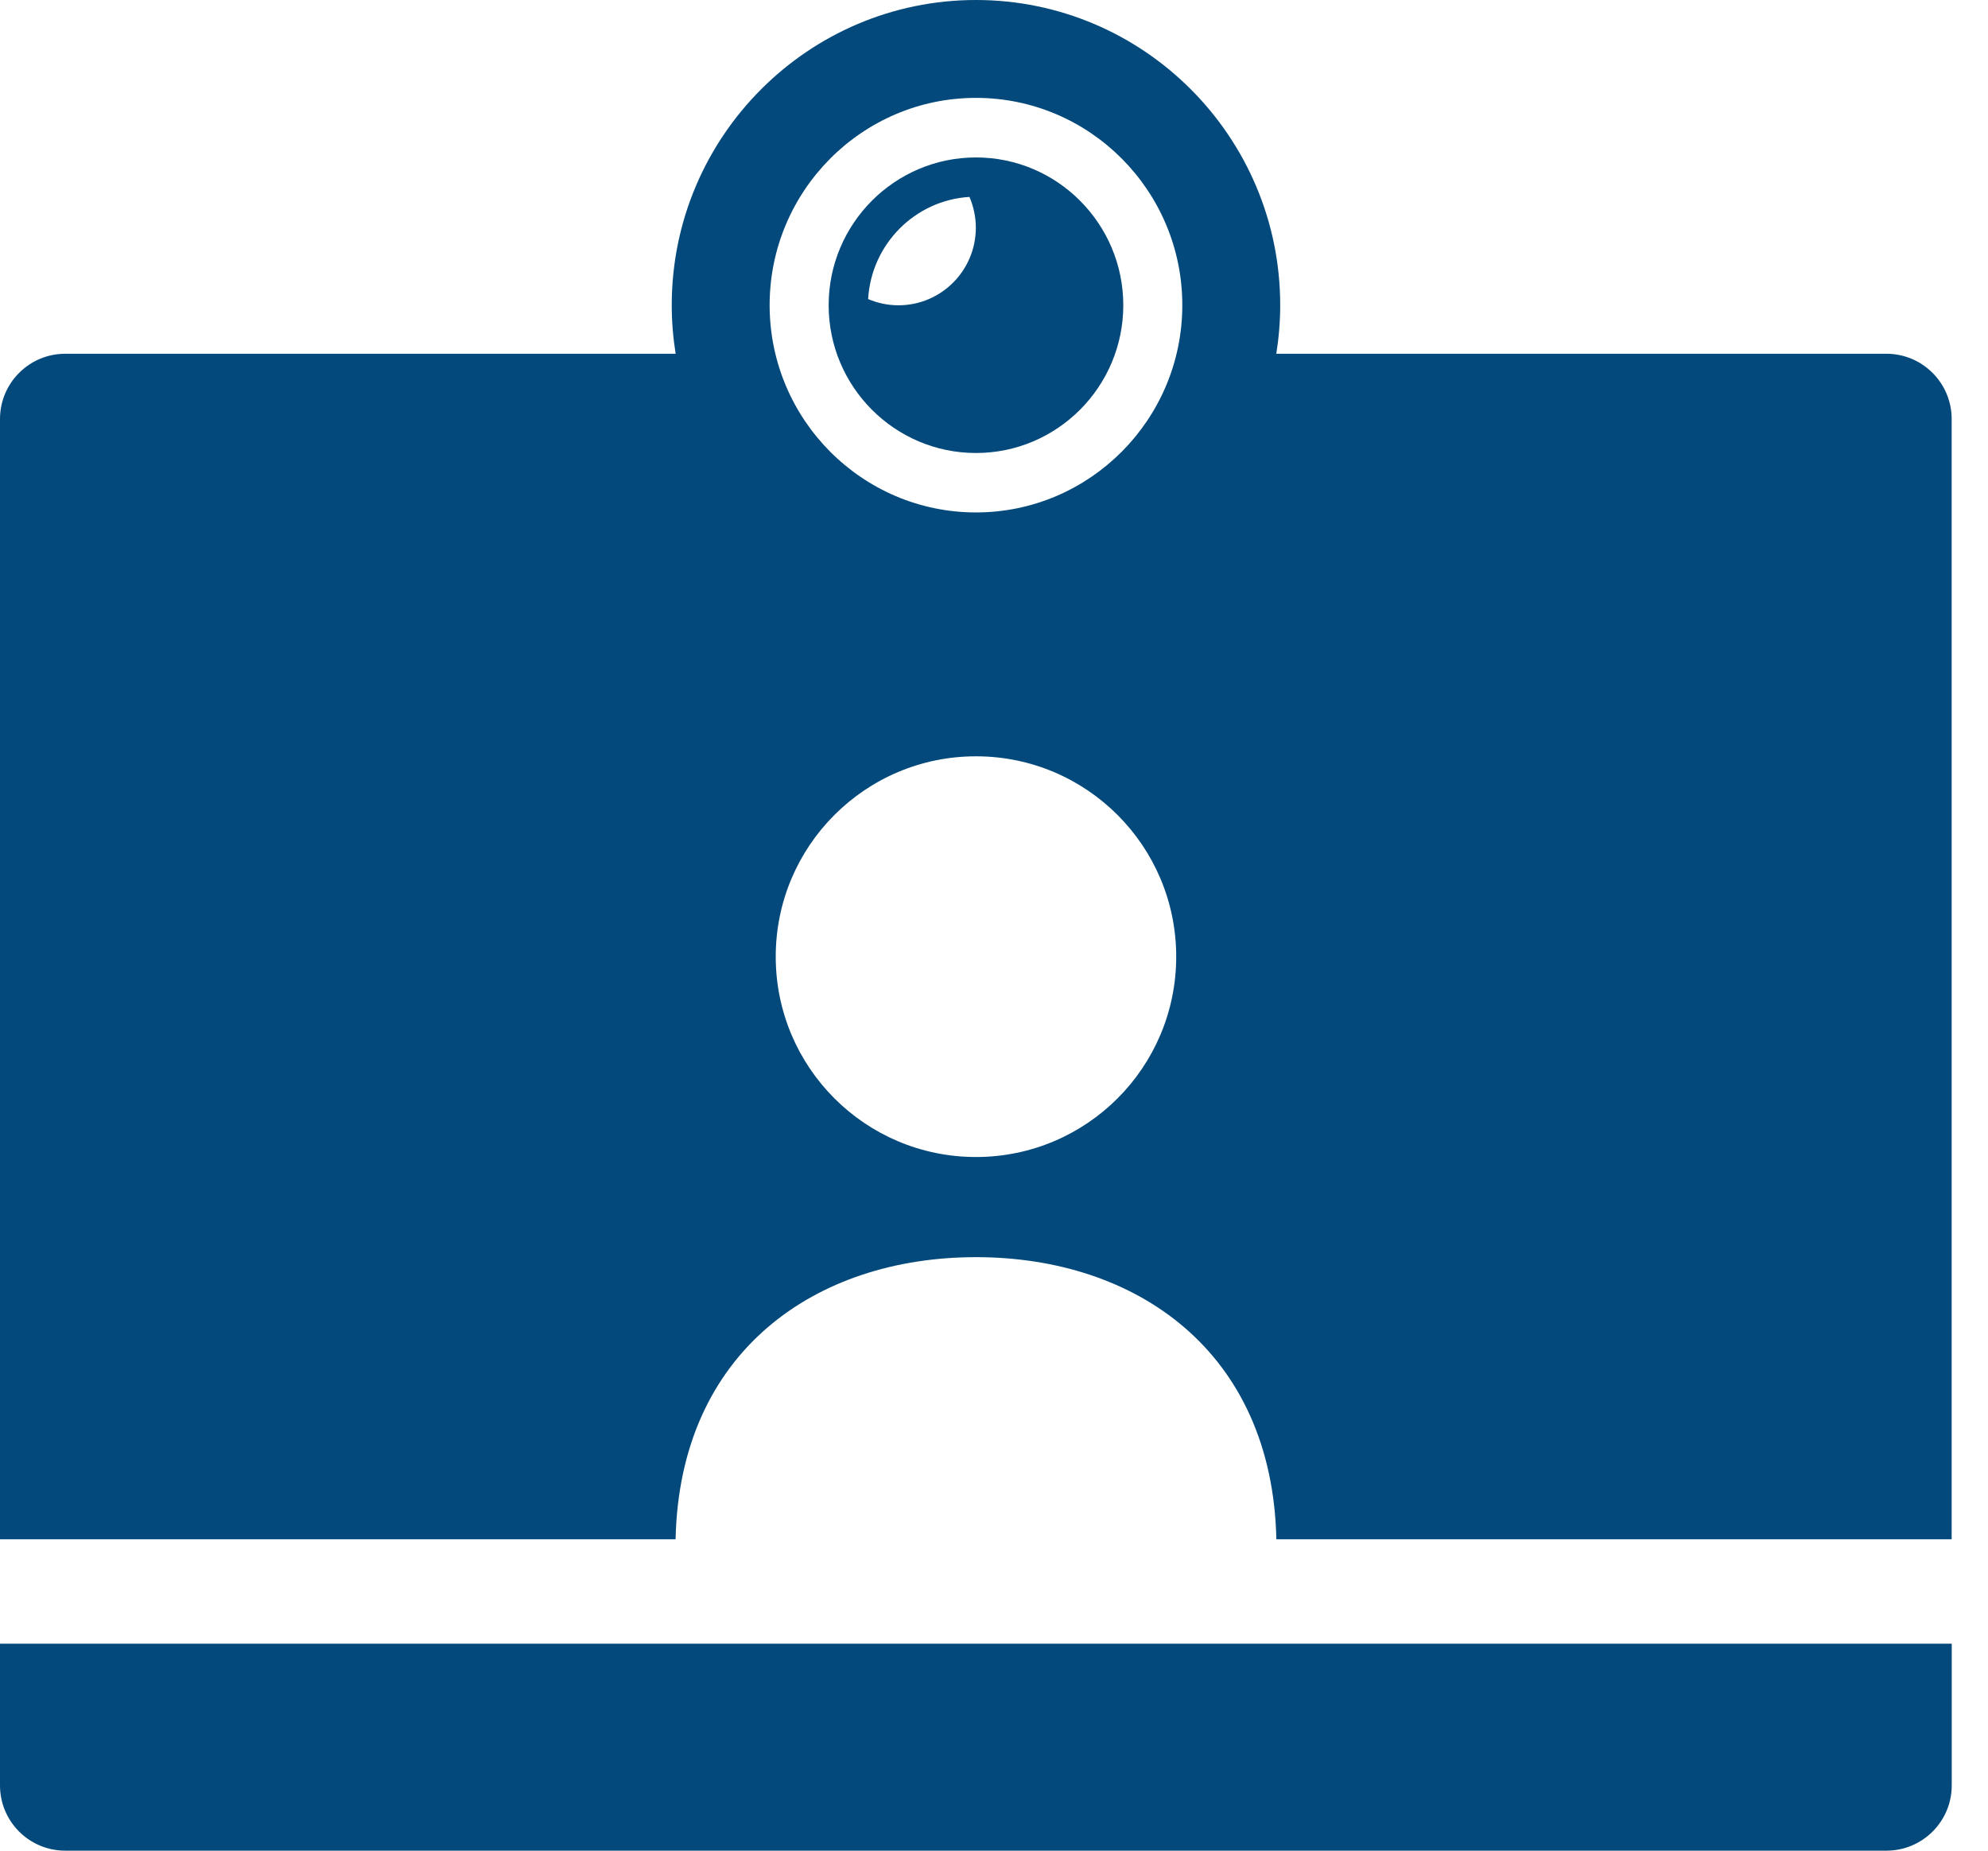 <svg width="29" height="27" viewBox="0 0 29 27" fill="none" xmlns="http://www.w3.org/2000/svg">
<path d="M0 26.048C0 26.574 0.426 27 0.952 27H27.518C28.044 27 28.471 26.574 28.471 26.048V23.98H0V26.048Z" fill="#04497B"/>
<path d="M27.518 5.161H18.618C18.655 4.93 18.675 4.693 18.675 4.452C18.675 1.997 16.684 0 14.237 0C11.79 0 9.799 1.997 9.799 4.452C9.799 4.694 9.819 4.93 9.856 5.161H0.952C0.426 5.161 0 5.588 0 6.113V22.457H9.855C9.915 19.713 11.902 18.341 14.237 18.341C16.572 18.341 18.559 19.713 18.619 22.457H28.47V6.113C28.47 5.588 28.044 5.161 27.518 5.161ZM14.237 1.428C15.897 1.428 17.247 2.784 17.247 4.452C17.247 6.119 15.897 7.476 14.237 7.476C12.578 7.476 11.227 6.12 11.227 4.452C11.227 2.785 12.578 1.428 14.237 1.428ZM14.237 16.88C12.624 16.88 11.316 15.572 11.316 13.957C11.316 12.343 12.624 11.034 14.237 11.034C15.851 11.034 17.158 12.343 17.158 13.957C17.158 15.572 15.851 16.88 14.237 16.88Z" fill="#04497B"/>
<path d="M14.237 6.609C15.422 6.609 16.386 5.642 16.386 4.453C16.386 3.264 15.422 2.297 14.237 2.297C13.052 2.297 12.088 3.264 12.088 4.453C12.088 5.642 13.052 6.609 14.237 6.609ZM14.142 2.873C14.201 3.011 14.235 3.162 14.235 3.322C14.235 3.947 13.729 4.454 13.107 4.454C12.949 4.454 12.8 4.421 12.664 4.363C12.71 3.563 13.347 2.921 14.142 2.873Z" fill="#04497B"/>
</svg>
